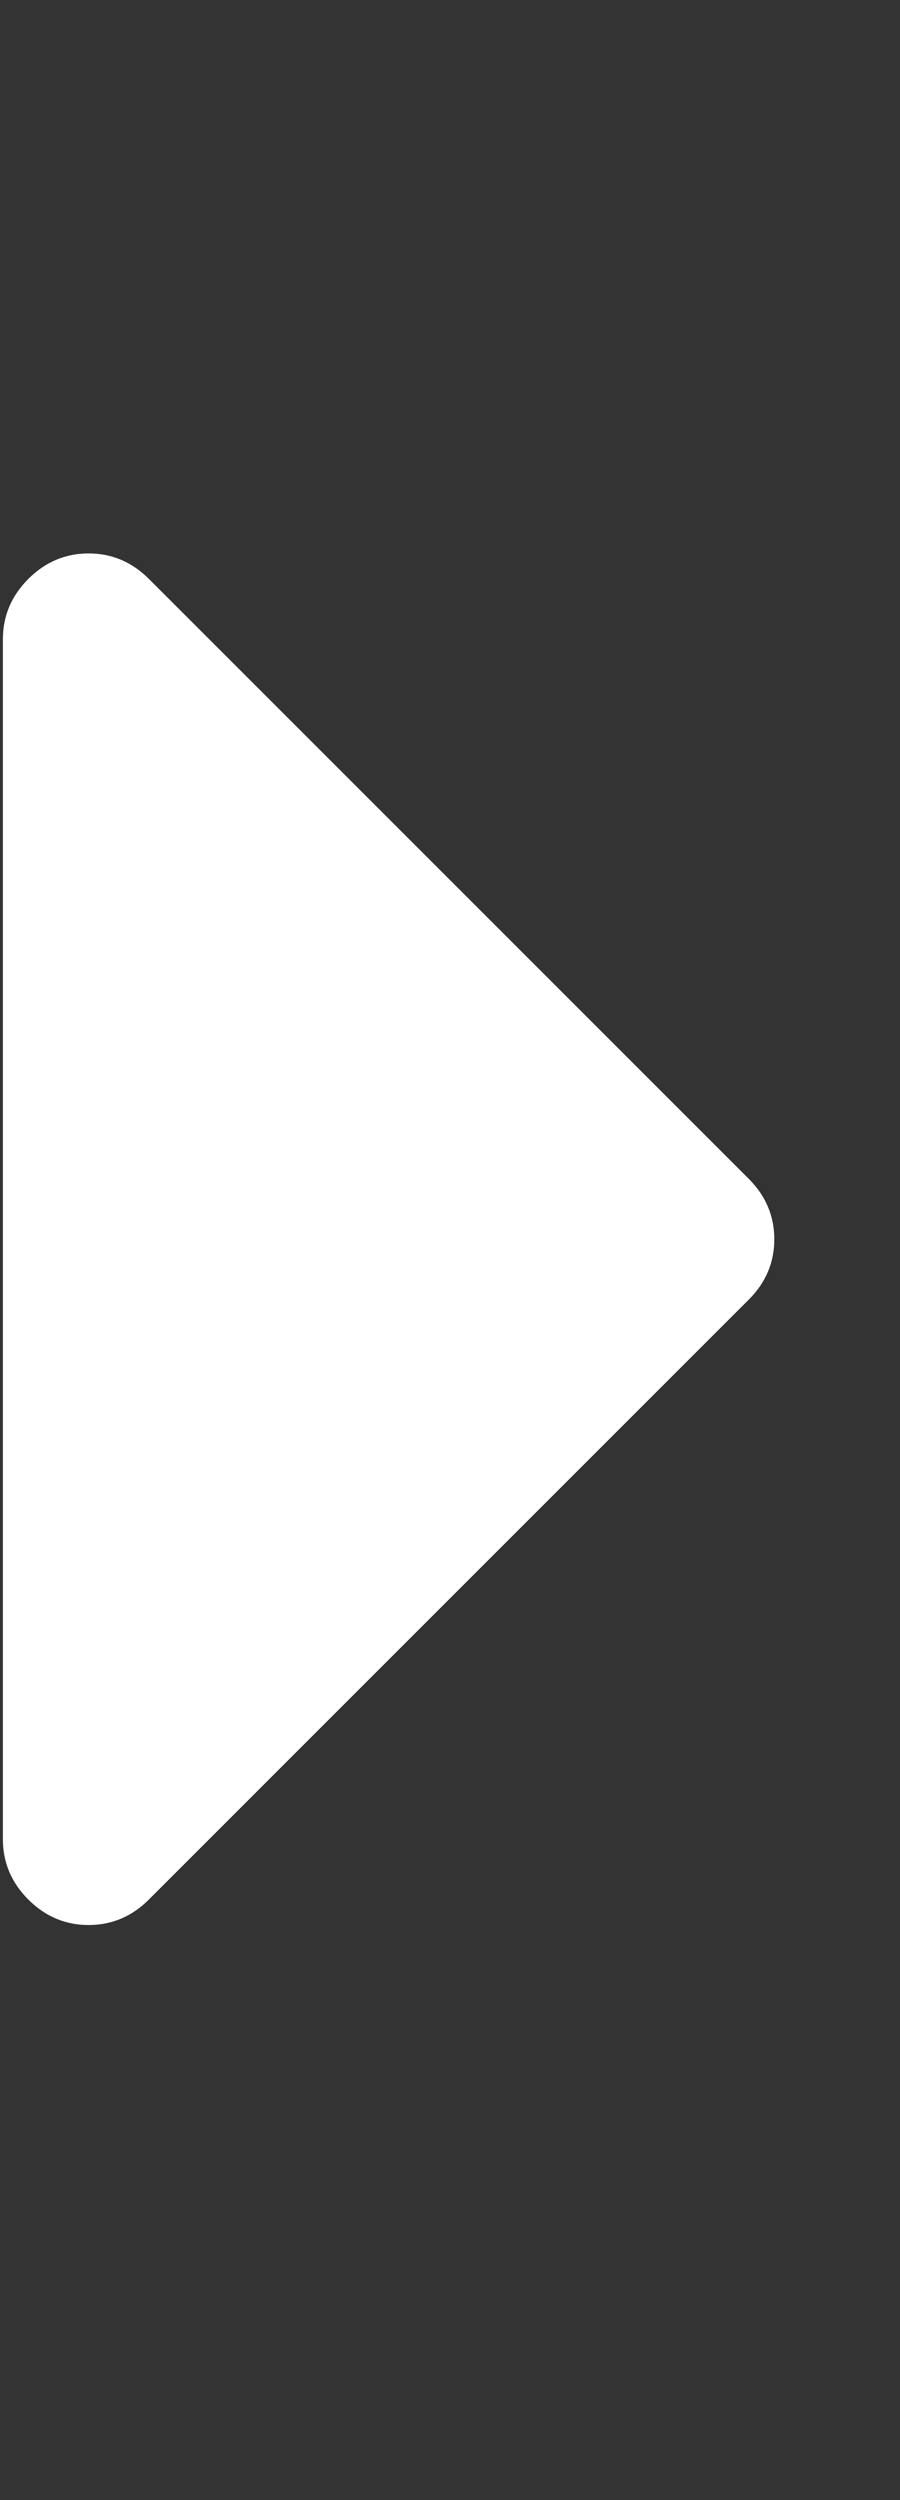 <svg width="9" height="25" viewBox="0 0 9 25" fill="none" xmlns="http://www.w3.org/2000/svg">
<rect x="0" y="0" width="9" height="25" fill="#333333" stroke="none"/>
<g clip-path="url(#clip0_3_1353)">
<path d="M7.489 11.789C7.658 11.959 7.743 12.159 7.743 12.392C7.743 12.624 7.658 12.825 7.489 12.994L1.489 18.994C1.319 19.164 1.118 19.249 0.886 19.249C0.654 19.249 0.453 19.164 0.283 18.994C0.114 18.825 0.029 18.624 0.029 18.392V6.392C0.029 6.159 0.114 5.959 0.283 5.789C0.453 5.619 0.654 5.534 0.886 5.534C1.118 5.534 1.319 5.619 1.489 5.789L7.489 11.789Z" fill="white"/>
</g>
<defs>
<clipPath id="clip0_3_1353">
<rect width="8.58" height="24" fill="white" transform="matrix(1 0 0 -1 0.024 24.392)"/>
</clipPath>
</defs>
</svg>

